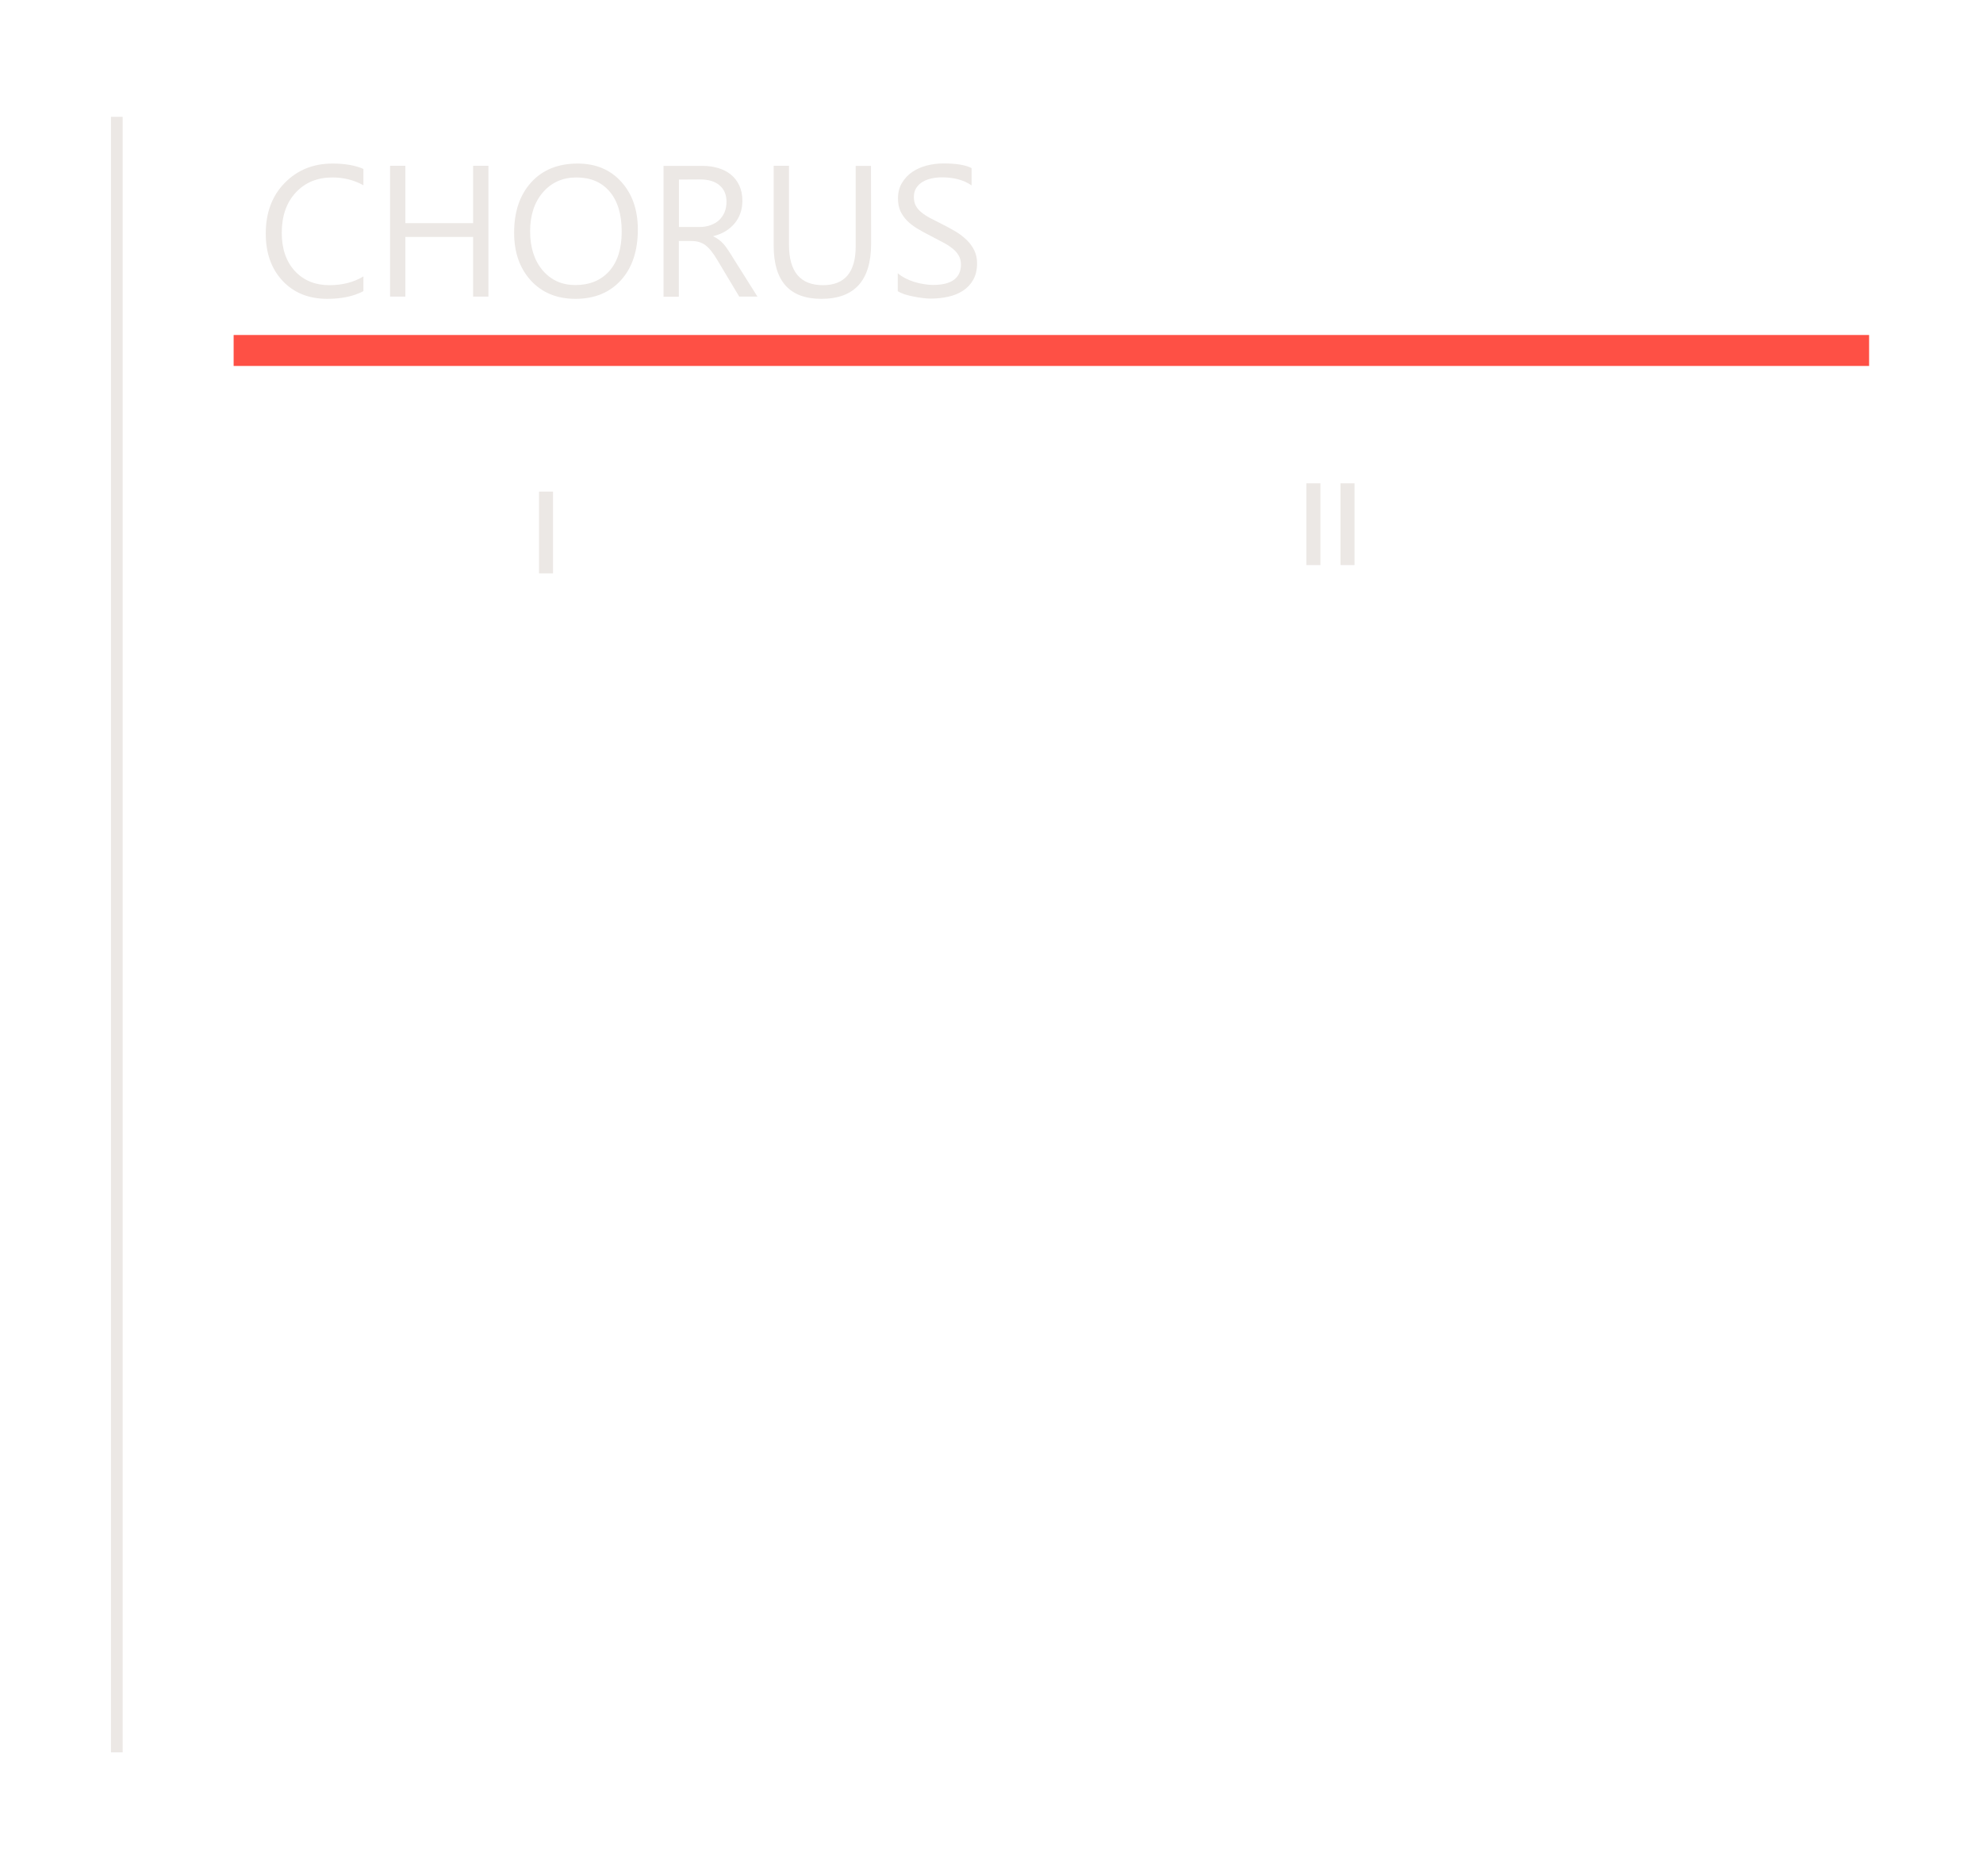 <?xml version="1.0" encoding="UTF-8" standalone="no"?>
<svg
   xmlns:dc="http://purl.org/dc/elements/1.1/"
   xmlns:cc="http://creativecommons.org/ns#"
   xmlns:rdf="http://www.w3.org/1999/02/22-rdf-syntax-ns#"
   xmlns:svg="http://www.w3.org/2000/svg"
   xmlns="http://www.w3.org/2000/svg"
   width="16.975mm"
   height="16.058mm"
   viewBox="0 0 16.975 16.058"
   version="1.1"
   id="svg10058">
  <defs
     id="defs10052" />
  <g
     id="layer1"
     transform="translate(-40.65,-131.066)">
    <path
       id="rect41388-0-0-7-8-5-1-6"
       style="fill:none;fill-opacity:1;stroke:none;stroke-width:0.05;stroke-miterlimit:10;stroke-dasharray:none;stroke-opacity:1;paint-order:markers fill stroke"
       d="m 40.678,131.095 h 16.917 v 16 H 40.678 Z" />
    <path
       style="fill:none;stroke:#ece8e5;stroke-width:0.1;stroke-linecap:butt;stroke-linejoin:miter;stroke-opacity:1;stroke-miterlimit:4;stroke-dasharray:none"
       d="m 41.65,132.066 v 14"
       id="path16817" />
    <path
       style="fill:none;stroke:#fe5045;stroke-width:0.265px;stroke-linecap:butt;stroke-linejoin:miter;stroke-opacity:1"
       d="m 42.65,134.066 h 14"
       id="path16819" />
    <g
       aria-label="CHORUS"
       id="text41512"
       style="font-style:normal;font-variant:normal;font-weight:bold;font-stretch:normal;font-size:1.6px;line-height:1.25;font-family:'Yu Gothic UI';-inkscape-font-specification:'Yu Gothic UI Bold';letter-spacing:0px;word-spacing:0px;fill:#ece8e5;fill-opacity:1;stroke-width:0.101;stroke-miterlimit:4;stroke-dasharray:none">
      <path
         d="m 43.761,133.558 q -0.124,0.066 -0.309,0.066 -0.239,0 -0.383,-0.154 -0.144,-0.154 -0.144,-0.404 0,-0.269 0.162,-0.434 0.162,-0.166 0.41,-0.166 0.159,0 0.264,0.046 v 0.14 q -0.12,-0.067 -0.266,-0.067 -0.193,0 -0.313,0.129 -0.12,0.129 -0.12,0.345 0,0.205 0.112,0.327 0.113,0.121 0.295,0.121 0.169,0 0.292,-0.075 z"
         style="font-style:normal;font-variant:normal;font-weight:normal;font-stretch:normal;font-size:1.6px;font-family:'Yu Gothic UI';-inkscape-font-specification:'Yu Gothic UI';fill:#ece8e5;fill-opacity:1;stroke-width:0.101;stroke-miterlimit:4;stroke-dasharray:none"
         id="path848" />
      <path
         d="m 44.831,133.605 h -0.131 v -0.511 h -0.58 v 0.511 h -0.131 v -1.12 h 0.131 v 0.491 h 0.58 v -0.491 h 0.131 z"
         style="font-style:normal;font-variant:normal;font-weight:normal;font-stretch:normal;font-size:1.6px;font-family:'Yu Gothic UI';-inkscape-font-specification:'Yu Gothic UI';fill:#ece8e5;fill-opacity:1;stroke-width:0.101;stroke-miterlimit:4;stroke-dasharray:none"
         id="path850" />
      <path
         d="m 45.576,133.624 q -0.238,0 -0.382,-0.157 -0.143,-0.157 -0.143,-0.409 0,-0.27 0.146,-0.431 0.146,-0.161 0.398,-0.161 0.232,0 0.373,0.156 0.142,0.156 0.142,0.409 0,0.274 -0.145,0.434 -0.145,0.159 -0.389,0.159 z m 0.009,-1.039 q -0.177,0 -0.287,0.127 -0.11,0.127 -0.11,0.334 0,0.207 0.107,0.334 0.108,0.126 0.28,0.126 0.184,0 0.291,-0.12 0.106,-0.12 0.106,-0.337 0,-0.222 -0.103,-0.343 -0.103,-0.121 -0.284,-0.121 z"
         style="font-style:normal;font-variant:normal;font-weight:normal;font-stretch:normal;font-size:1.6px;font-family:'Yu Gothic UI';-inkscape-font-specification:'Yu Gothic UI';fill:#ece8e5;fill-opacity:1;stroke-width:0.101;stroke-miterlimit:4;stroke-dasharray:none"
         id="path852" />
      <path
         d="m 47.134,133.605 h -0.156 l -0.188,-0.314 q -0.026,-0.044 -0.05,-0.074 -0.024,-0.031 -0.05,-0.051 -0.025,-0.019 -0.055,-0.028 -0.029,-0.009 -0.066,-0.009 h -0.108 v 0.477 h -0.131 v -1.12 h 0.334 q 0.073,0 0.135,0.019 0.062,0.018 0.108,0.056 0.046,0.037 0.072,0.094 0.026,0.056 0.026,0.13 0,0.059 -0.018,0.108 -0.017,0.048 -0.05,0.087 -0.032,0.038 -0.078,0.066 -0.045,0.027 -0.102,0.041 v 0.003 q 0.028,0.013 0.048,0.029 0.021,0.016 0.04,0.037 0.019,0.022 0.037,0.05 0.019,0.027 0.041,0.064 z m -0.672,-1.002 v 0.406 h 0.178 q 0.049,0 0.091,-0.015 0.042,-0.015 0.073,-0.042 0.03,-0.028 0.048,-0.068 0.017,-0.041 0.017,-0.091 0,-0.09 -0.059,-0.14 -0.058,-0.051 -0.168,-0.051 z"
         style="font-style:normal;font-variant:normal;font-weight:normal;font-stretch:normal;font-size:1.6px;font-family:'Yu Gothic UI';-inkscape-font-specification:'Yu Gothic UI';fill:#ece8e5;fill-opacity:1;stroke-width:0.101;stroke-miterlimit:4;stroke-dasharray:none"
         id="path854" />
      <path
         d="m 48.107,133.152 q 0,0.472 -0.426,0.472 -0.408,0 -0.408,-0.454 v -0.685 h 0.131 v 0.677 q 0,0.345 0.291,0.345 0.28,0 0.28,-0.333 v -0.688 h 0.131 z"
         style="font-style:normal;font-variant:normal;font-weight:normal;font-stretch:normal;font-size:1.6px;font-family:'Yu Gothic UI';-inkscape-font-specification:'Yu Gothic UI';fill:#ece8e5;fill-opacity:1;stroke-width:0.101;stroke-miterlimit:4;stroke-dasharray:none"
         id="path856" />
      <path
         d="m 48.335,133.56 v -0.155 q 0.027,0.023 0.063,0.042 0.037,0.019 0.078,0.032 0.041,0.013 0.083,0.019 0.041,0.007 0.077,0.007 0.121,0 0.18,-0.044 0.06,-0.045 0.06,-0.13 0,-0.045 -0.02,-0.079 -0.02,-0.034 -0.055,-0.061 -0.035,-0.028 -0.084,-0.053 -0.048,-0.026 -0.103,-0.054 -0.059,-0.03 -0.109,-0.06 -0.051,-0.03 -0.088,-0.067 -0.037,-0.037 -0.059,-0.083 -0.021,-0.047 -0.021,-0.109 0,-0.077 0.034,-0.133 0.034,-0.057 0.088,-0.094 0.055,-0.037 0.124,-0.055 0.07,-0.018 0.143,-0.018 0.166,0 0.241,0.04 v 0.148 q -0.099,-0.069 -0.255,-0.069 -0.043,0 -0.086,0.009 -0.043,0.009 -0.077,0.029 -0.034,0.02 -0.055,0.052 -0.021,0.032 -0.021,0.078 0,0.043 0.016,0.074 0.016,0.031 0.048,0.057 0.031,0.026 0.076,0.05 0.045,0.024 0.104,0.053 0.06,0.03 0.114,0.062 0.054,0.033 0.095,0.073 0.041,0.04 0.064,0.088 0.024,0.048 0.024,0.111 0,0.083 -0.033,0.141 -0.032,0.057 -0.087,0.093 -0.055,0.036 -0.127,0.052 -0.072,0.016 -0.152,0.016 -0.027,0 -0.066,-0.005 -0.039,-0.004 -0.08,-0.013 -0.041,-0.008 -0.077,-0.019 -0.036,-0.013 -0.058,-0.027 z"
         style="font-style:normal;font-variant:normal;font-weight:normal;font-stretch:normal;font-size:1.6px;font-family:'Yu Gothic UI';-inkscape-font-specification:'Yu Gothic UI';fill:#ece8e5;fill-opacity:1;stroke-width:0.101;stroke-miterlimit:4;stroke-dasharray:none"
         id="path858" />
    </g>
    <g
       aria-label="I"
       id="text41910-9"
       style="font-style:normal;font-variant:normal;font-weight:bold;font-stretch:normal;font-size:1px;line-height:1;font-family:'Yu Gothic UI';-inkscape-font-specification:'Yu Gothic UI Bold';letter-spacing:0px;word-spacing:0px;fill:#ece8e5;fill-opacity:1;stroke-width:0.073">
      <path
         d="m 45.384,135.974 h -0.12 v -0.7 h 0.12 z"
         style="font-style:normal;font-variant:normal;font-weight:bold;font-stretch:normal;font-size:1px;font-family:'Yu Gothic UI';-inkscape-font-specification:'Yu Gothic UI Bold';fill:#ece8e5;fill-opacity:1;stroke-width:0.073"
         id="path845" />
    </g>
    <g
       aria-label="II"
       id="text41910-9-0"
       style="font-style:normal;font-variant:normal;font-weight:bold;font-stretch:normal;font-size:1px;line-height:1;font-family:'Yu Gothic UI';-inkscape-font-specification:'Yu Gothic UI Bold';letter-spacing:0px;word-spacing:0px;fill:#ece8e5;fill-opacity:1;stroke-width:0.073">
      <path
         d="m 51.953,135.903 h -0.12 v -0.7 h 0.12 z"
         style="font-style:normal;font-variant:normal;font-weight:bold;font-stretch:normal;font-size:1px;font-family:'Yu Gothic UI';-inkscape-font-specification:'Yu Gothic UI Bold';fill:#ece8e5;fill-opacity:1;stroke-width:0.073"
         id="path840" />
      <path
         d="m 52.245,135.903 h -0.12 v -0.7 h 0.12 z"
         style="font-style:normal;font-variant:normal;font-weight:bold;font-stretch:normal;font-size:1px;font-family:'Yu Gothic UI';-inkscape-font-specification:'Yu Gothic UI Bold';fill:#ece8e5;fill-opacity:1;stroke-width:0.073"
         id="path842" />
    </g>
  </g>
</svg>
